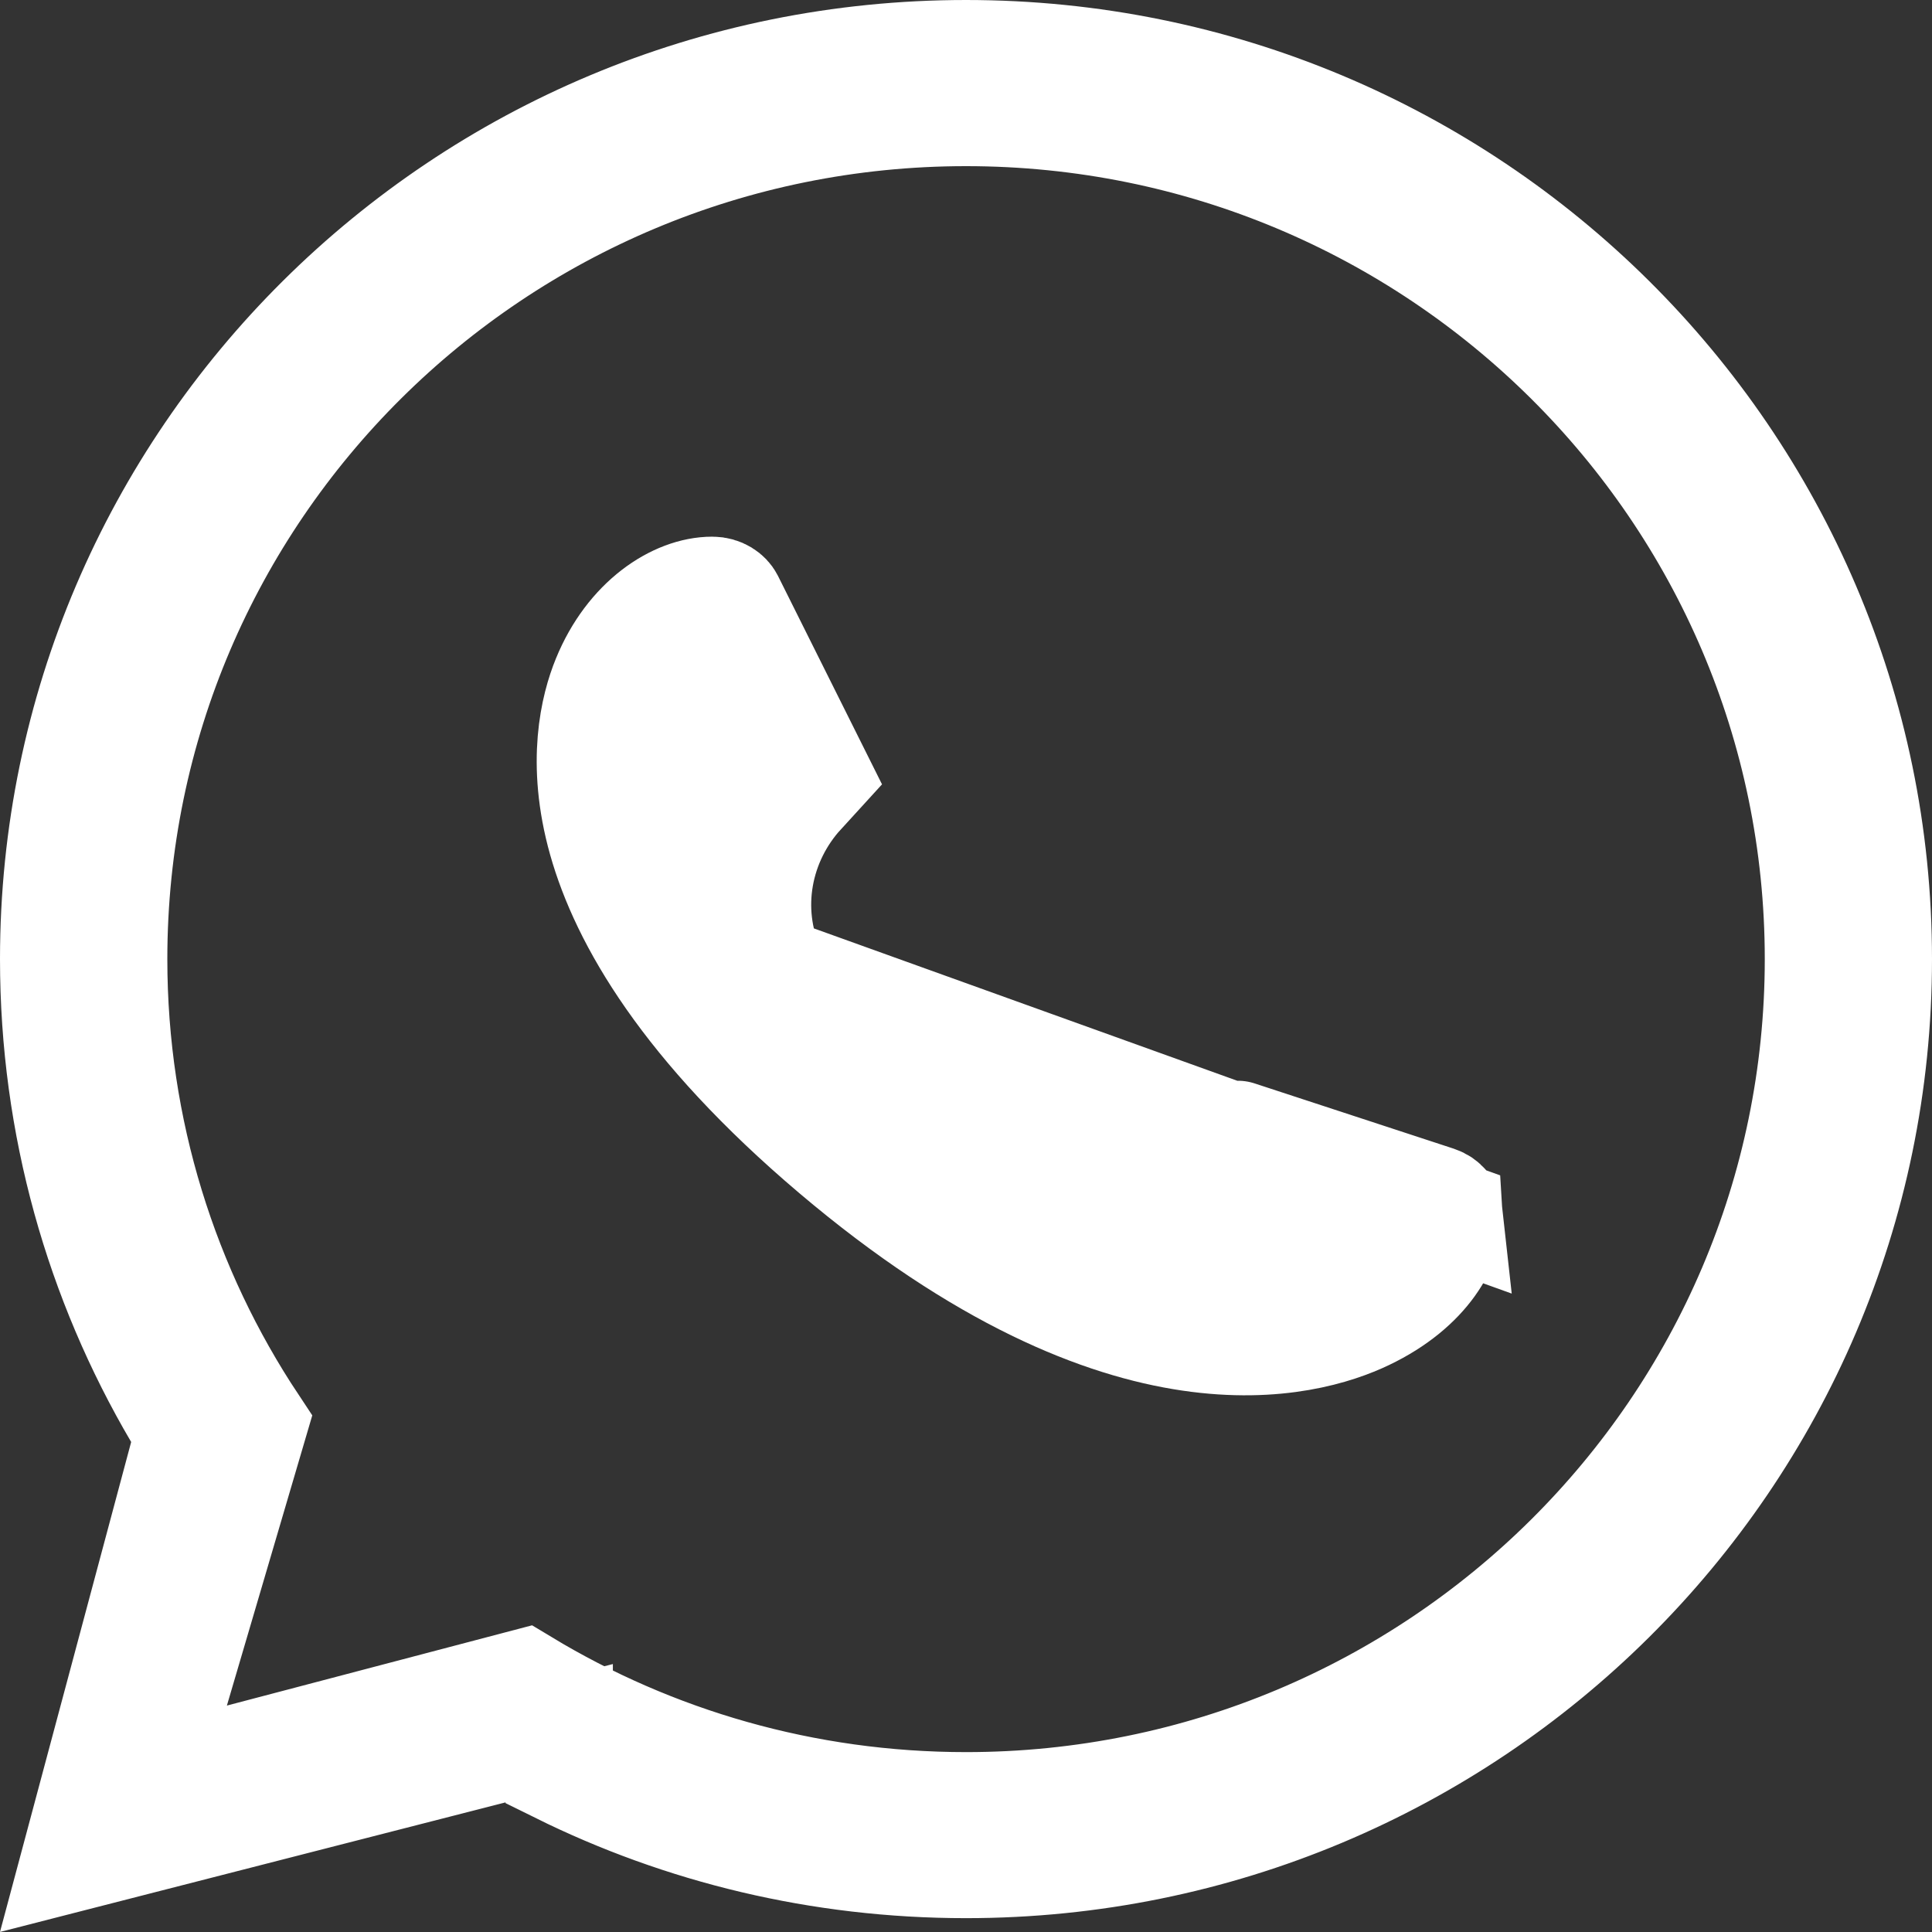 <svg width="18" height="18" viewBox="0 0 18 18" fill="none" xmlns="http://www.w3.org/2000/svg">
<rect x="0" y="0" width="18" height="18" fill="#333333" stroke="none"/>
<path d="M4.586 16.308L0.704 17.303L1.705 13.564L1.76 13.361L1.653 13.181C0.92 11.934 0.5 10.484 0.5 8.935C0.5 4.28 4.302 0.5 9 0.5C13.698 0.5 17.5 4.281 17.5 8.936C17.5 13.591 13.698 17.371 9 17.371C7.637 17.371 6.351 17.054 5.21 16.489V16.148L4.586 16.308ZM2.364 13.269L1.634 15.75L1.384 16.599L2.241 16.374L4.88 15.68C6.082 16.406 7.493 16.824 9 16.824C13.383 16.824 16.942 13.296 16.942 8.936C16.942 4.576 13.383 1.048 9 1.048C4.618 1.048 1.059 4.576 1.059 8.936C1.059 10.536 1.539 12.026 2.364 13.269Z" fill="white" stroke="white"/>
<path d="M13.499 11.31L13.497 11.292C13.492 11.255 13.462 11.202 13.388 11.177C13.388 11.177 13.388 11.177 13.388 11.177C13.388 11.177 13.388 11.177 13.388 11.177L11.533 10.569C11.533 10.569 11.533 10.569 11.533 10.569C11.53 10.568 11.526 10.568 11.523 10.568C11.522 10.569 11.522 10.569 11.521 10.569L11.344 10.746L11.344 10.747C10.919 11.172 10.282 11.337 9.696 11.171C9.269 11.05 8.763 10.808 8.22 10.348C7.677 9.888 7.364 9.436 7.188 9.039L13.499 11.31ZM13.499 11.31C13.516 11.573 13.3 11.992 12.727 12.266C12.456 12.396 11.902 12.581 11.087 12.461C10.271 12.341 9.153 11.907 7.767 10.732C6.38 9.556 5.814 8.562 5.607 7.829C5.402 7.101 5.537 6.582 5.642 6.325L5.642 6.325C5.865 5.778 6.299 5.5 6.636 5.5C6.721 5.5 6.779 5.546 6.801 5.589C6.801 5.589 6.801 5.589 6.801 5.589L7.617 7.224L7.471 7.384C7.471 7.384 7.47 7.384 7.47 7.384C7.06 7.83 6.936 8.474 7.188 9.039L13.499 11.31Z" fill="white" stroke="white"/>
</svg>
